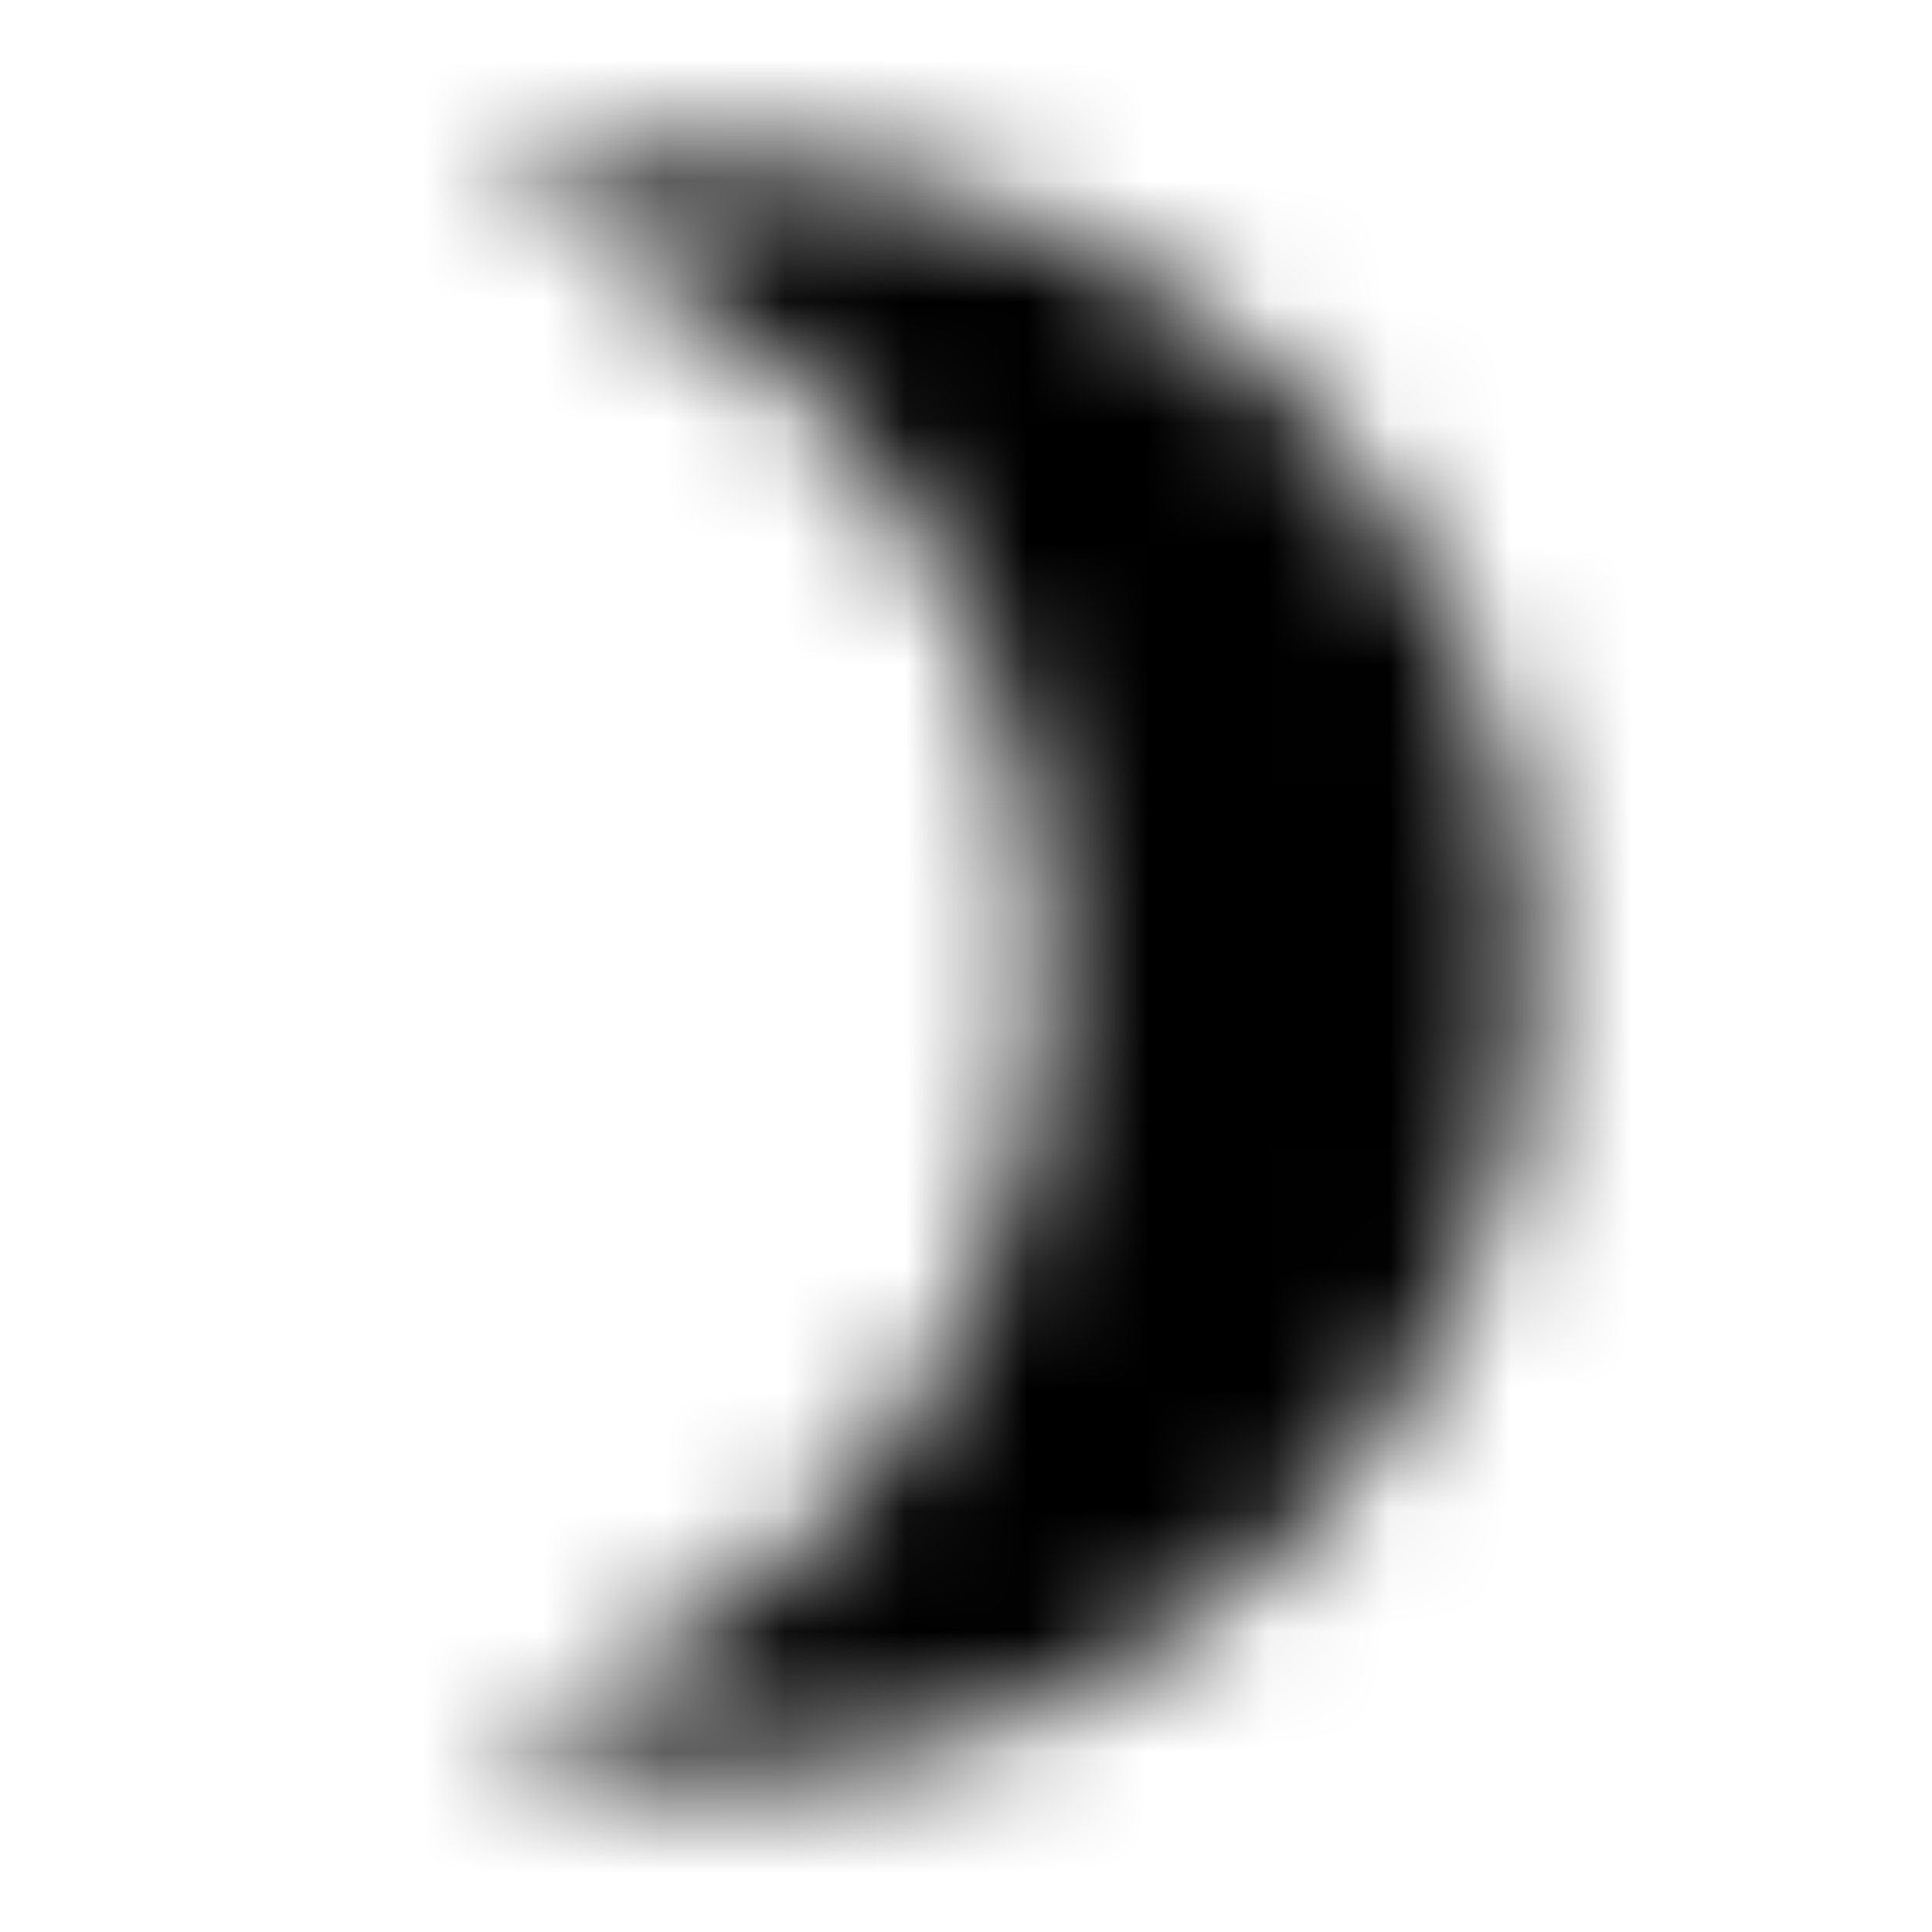 <svg xmlns="http://www.w3.org/2000/svg" xmlns:xlink="http://www.w3.org/1999/xlink" width="16" height="16" viewBox="0 0 16 16">
  <defs>
    <path id="brightness-3-a" d="M6,1.333 C5.3,1.333 4.633,1.44 4,1.64 C6.707,2.487 8.667,5.013 8.667,8 C8.667,10.987 6.707,13.513 4,14.36 C4.633,14.56 5.3,14.667 6,14.667 C9.68,14.667 12.667,11.68 12.667,8 C12.667,4.32 9.68,1.333 6,1.333 Z"/>
  </defs>
  <g fill="none" fill-rule="evenodd">
    <mask id="brightness-3-b" fill="#fff">
      <use xlink:href="#brightness-3-a"/>
    </mask>
    <g fill="CurrentColor" mask="url(#brightness-3-b)">
      <rect width="16" height="16"/>
    </g>
  </g>
</svg>

